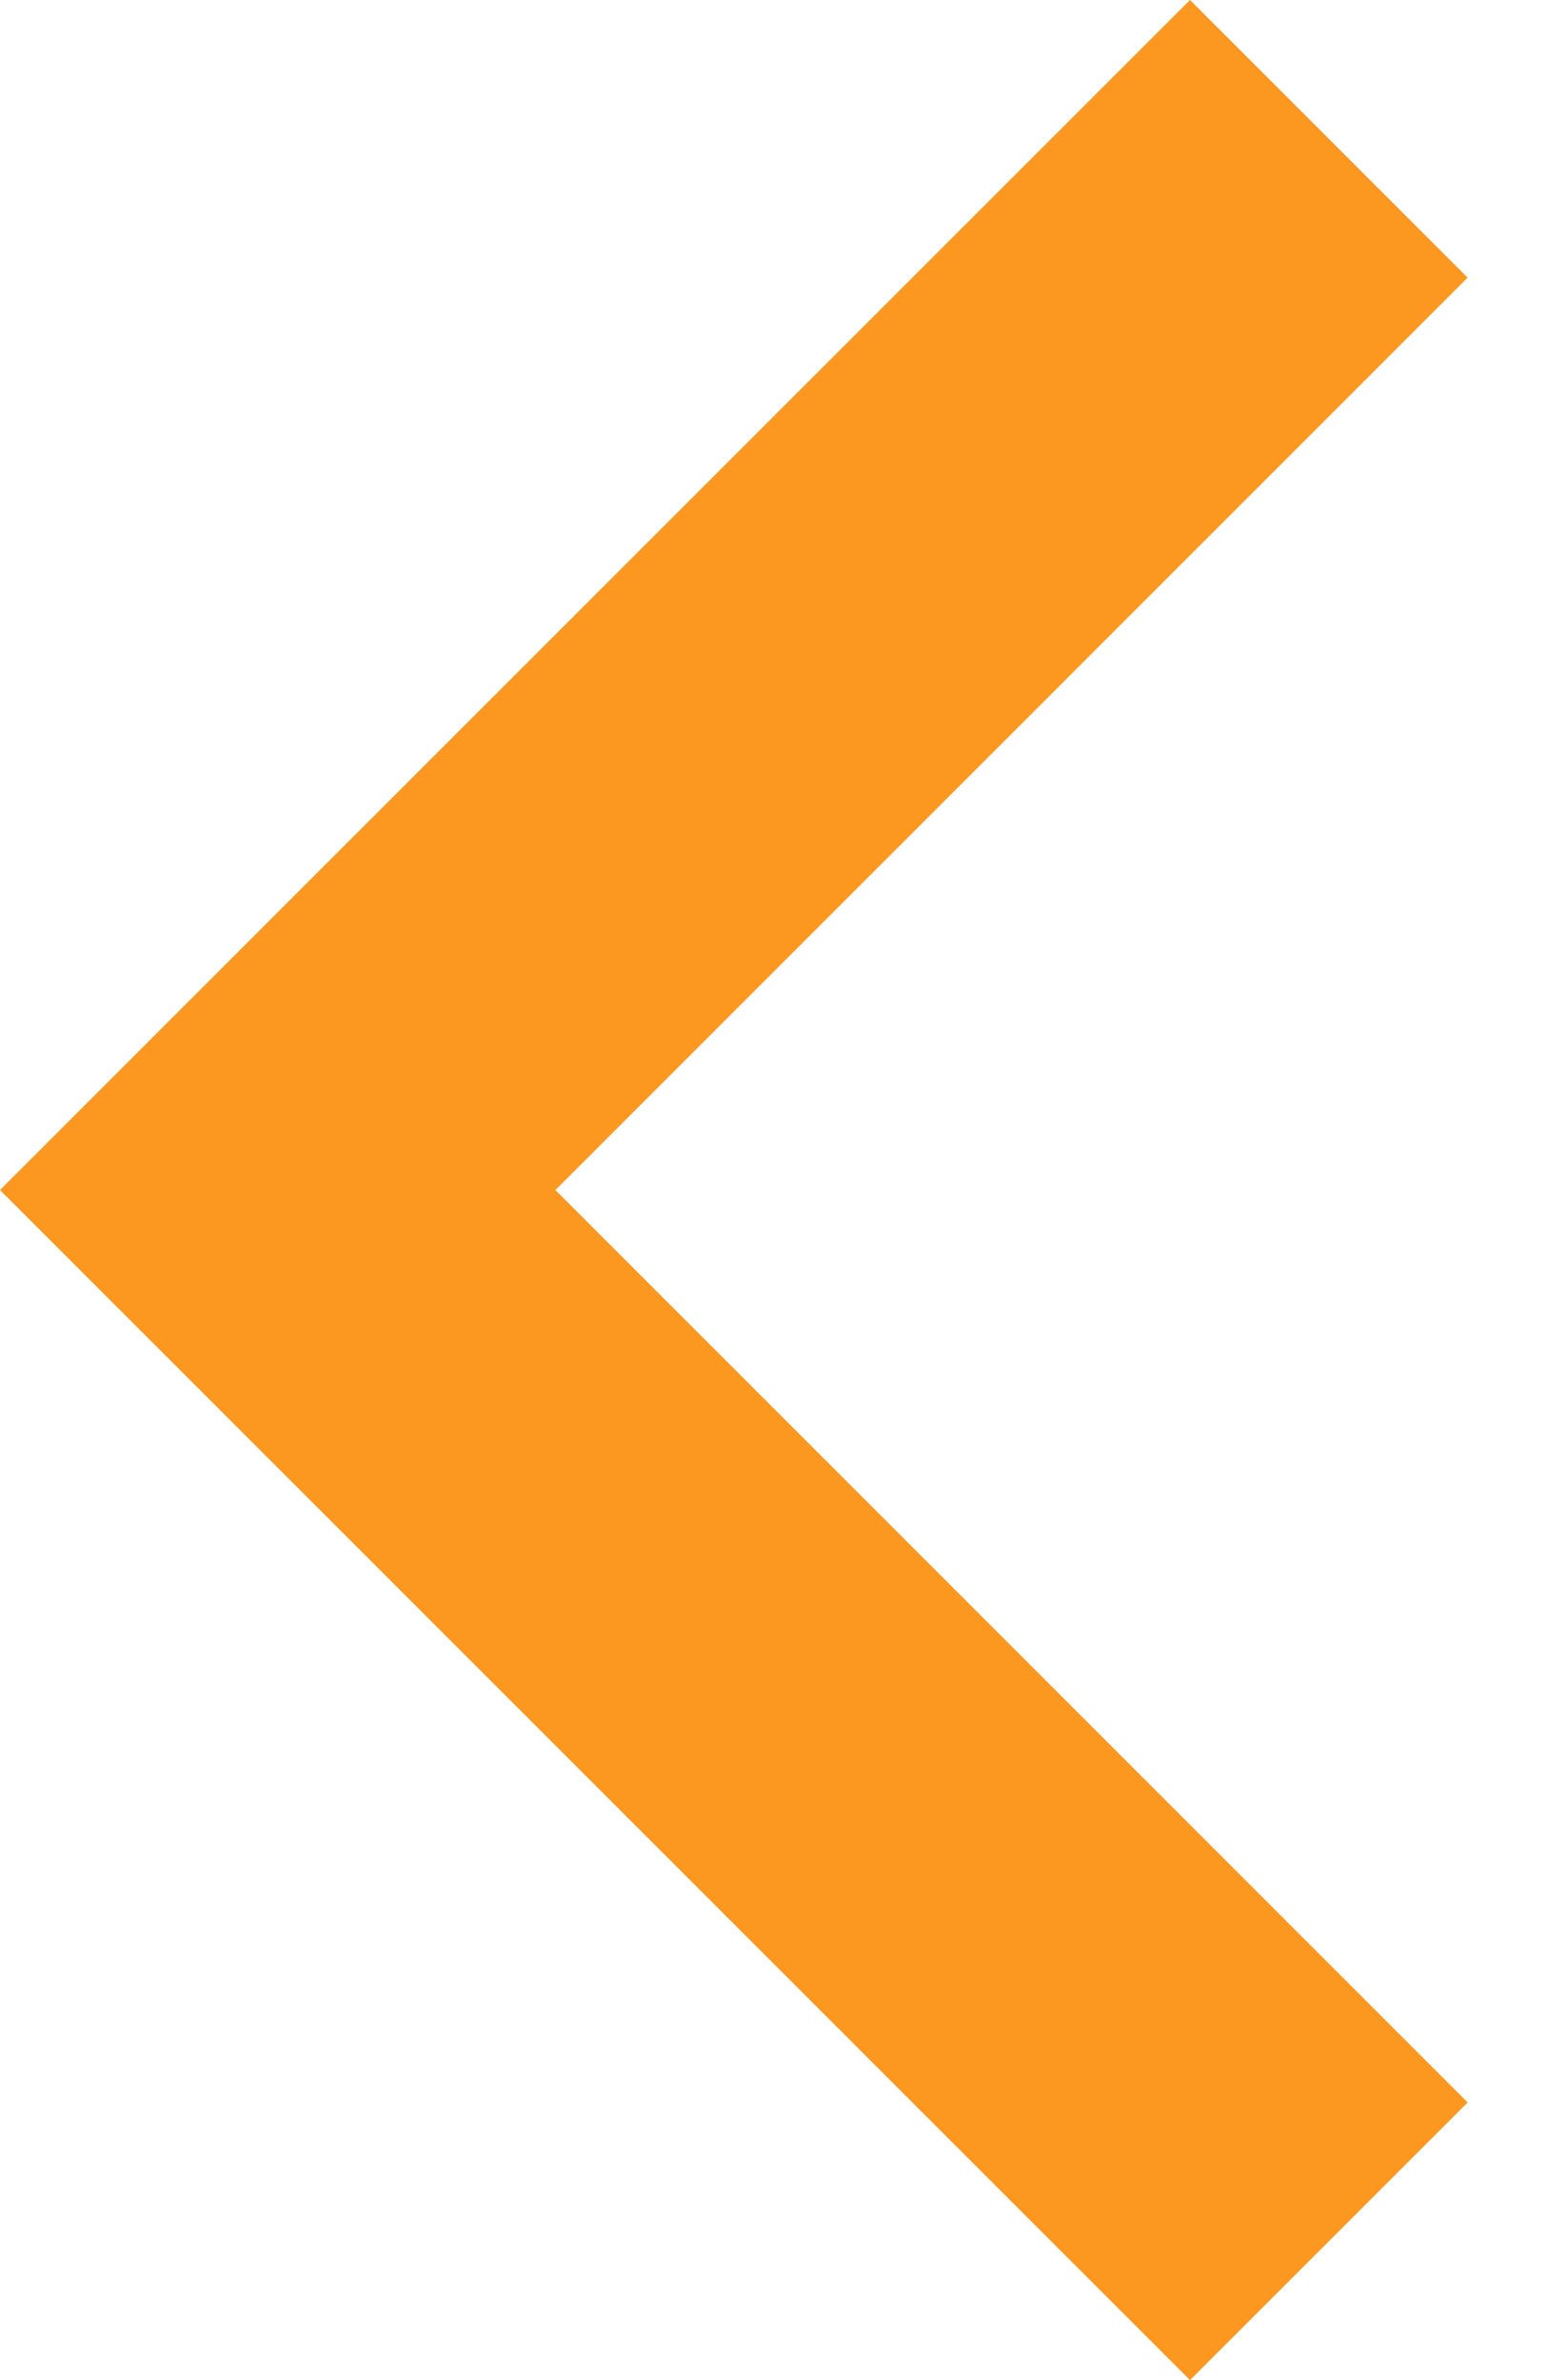 <?xml version="1.0" encoding="UTF-8"?>
<svg width="13px" height="20px" viewBox="0 0 13 20" version="1.1" xmlns="http://www.w3.org/2000/svg" xmlns:xlink="http://www.w3.org/1999/xlink">
    <!-- Generator: Sketch 49 (51002) - http://www.bohemiancoding.com/sketch -->
    <title>chevron-left</title>
    <desc>Created with Sketch.</desc>
    <defs></defs>
    <g id="Page-1" stroke="none" stroke-width="1" fill="none" fill-rule="evenodd">
        <g id="Karmod_main" transform="translate(-1282, -2172)" fill="#FC971F">
            <g id="Group-11" transform="translate(1282, 2172)">
                <g id="chevron-left">
                    <polygon id="Shape" points="12.333 2.333 10 0 -8.8817842e-16 10 10 20 12.333 17.667 4.667 10"></polygon>
                </g>
            </g>
        </g>
    </g>
</svg>
